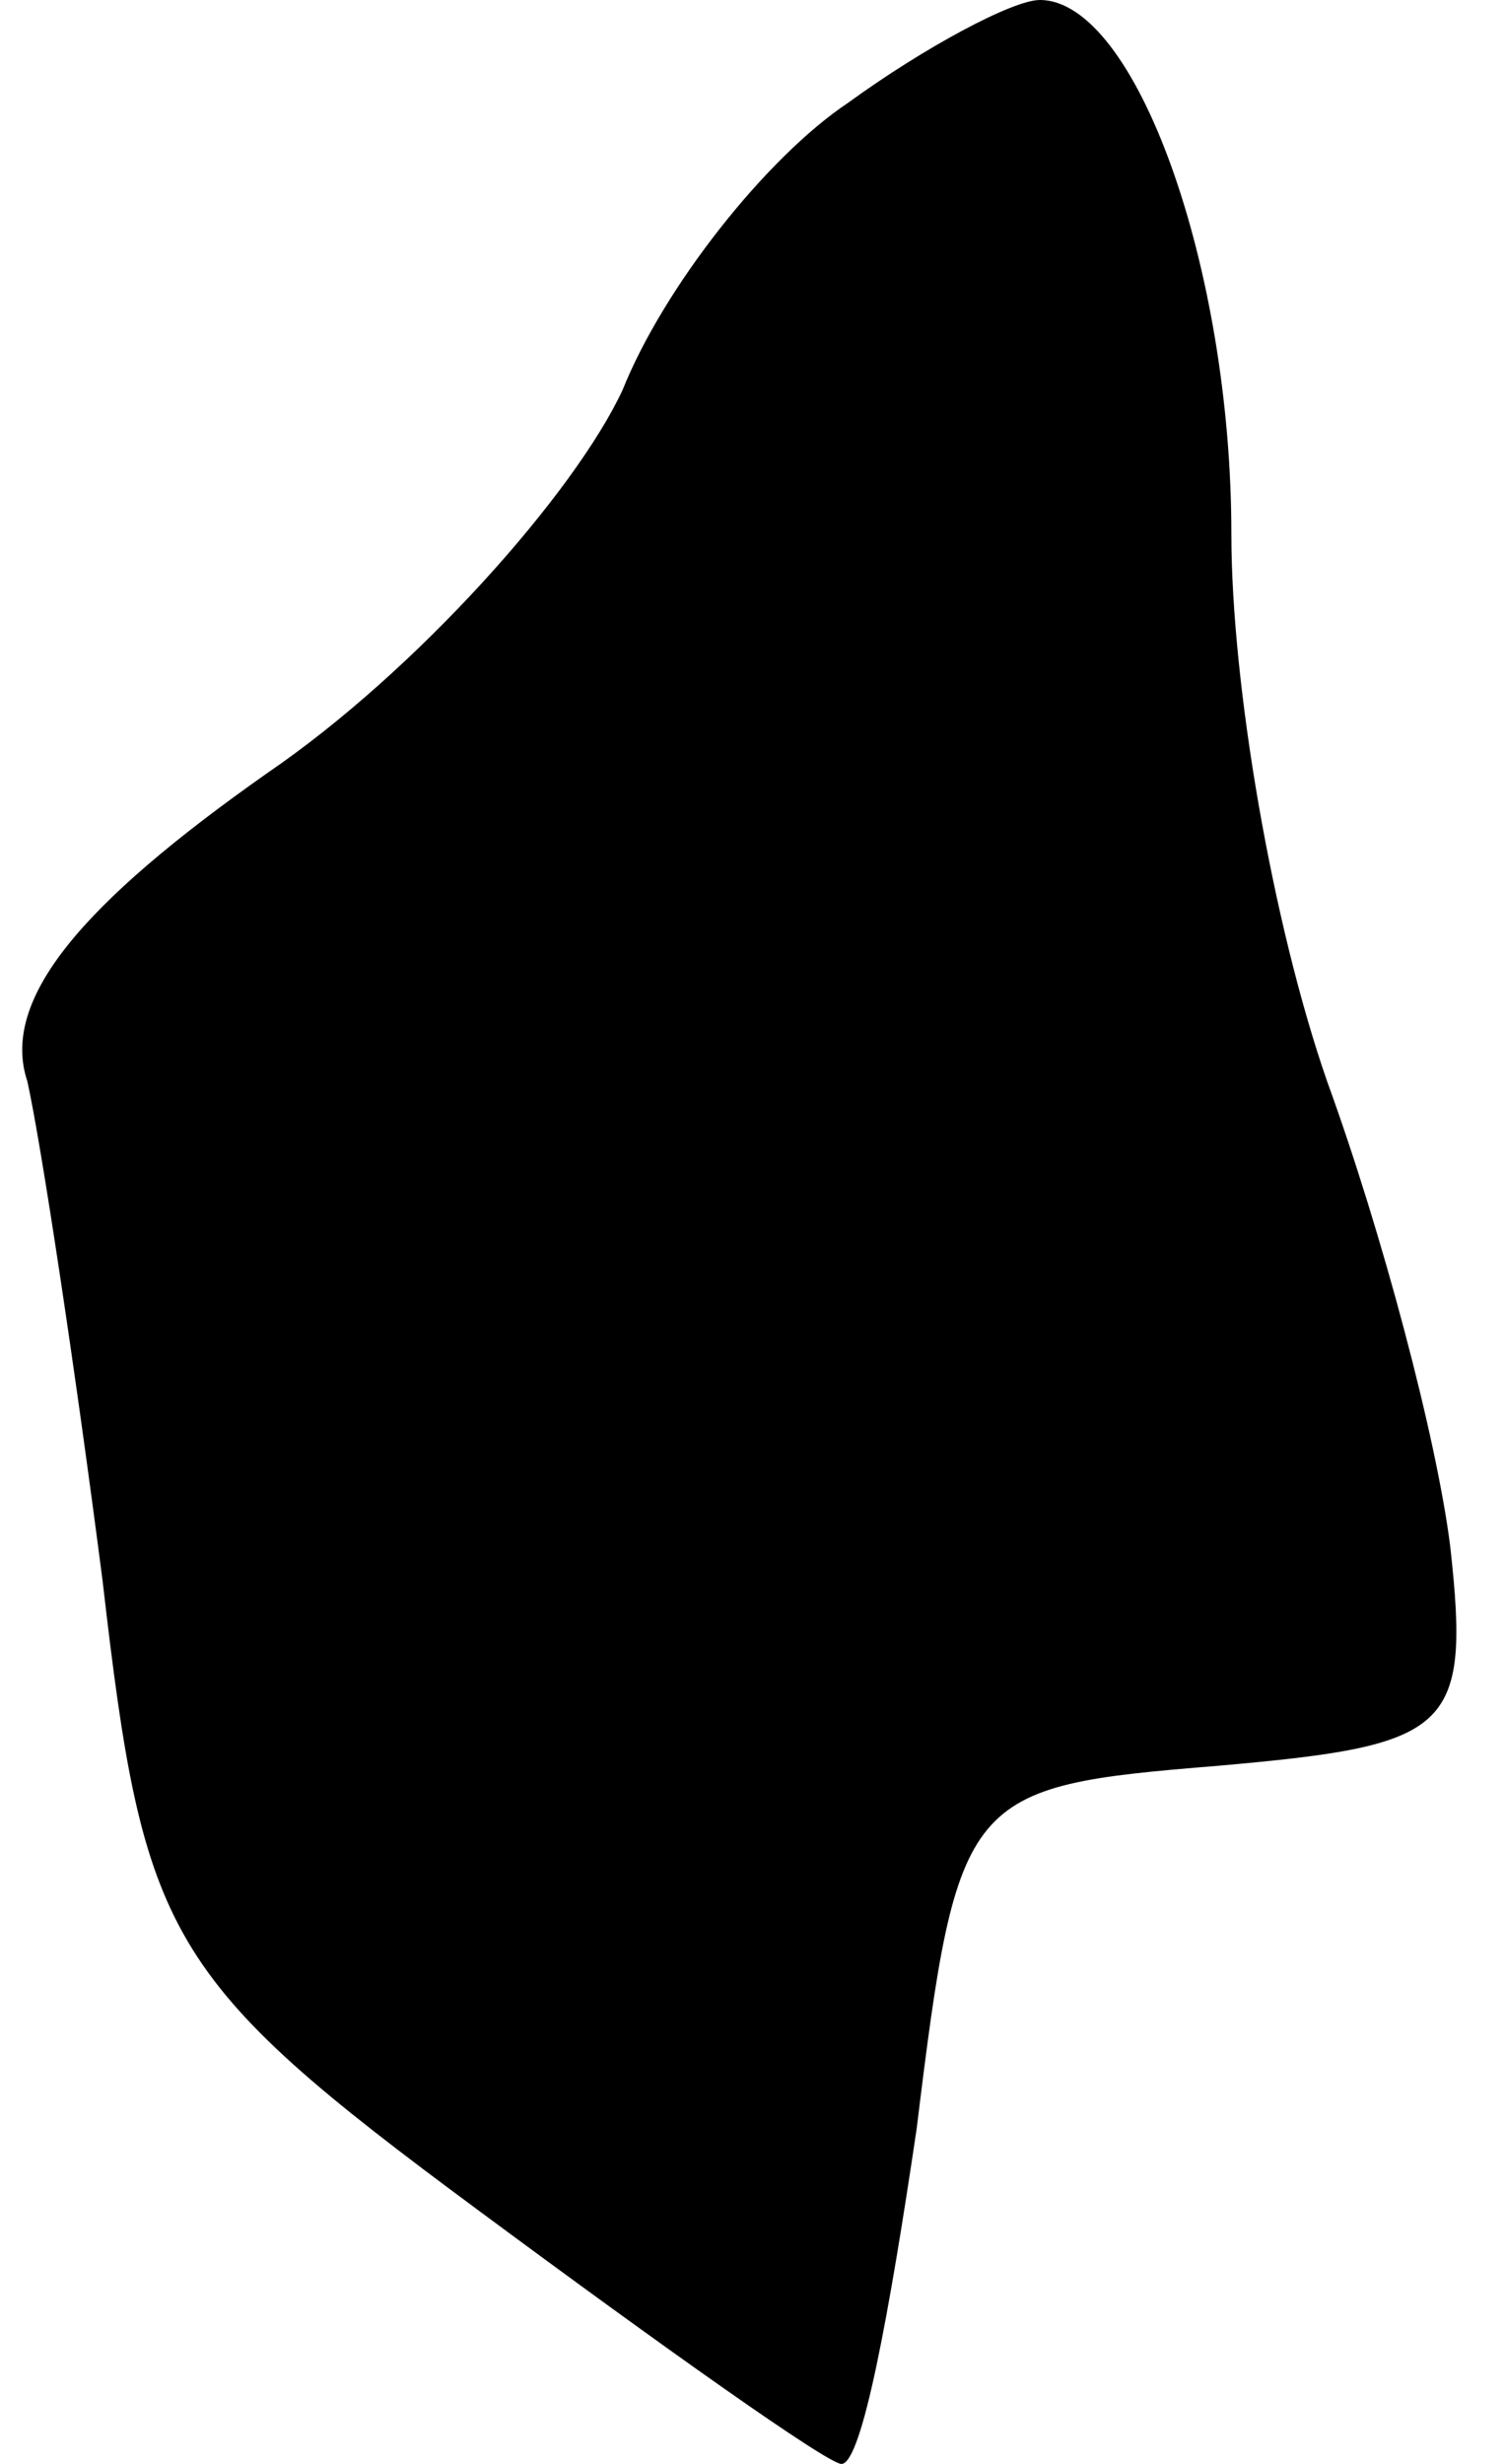 <?xml version="1.0" standalone="no"?>
<!DOCTYPE svg PUBLIC "-//W3C//DTD SVG 20010904//EN"
 "http://www.w3.org/TR/2001/REC-SVG-20010904/DTD/svg10.dtd">
<svg version="1.0" xmlns="http://www.w3.org/2000/svg"
 width="22pt" height="36pt" viewBox="0 0 22 36"
 preserveAspectRatio="xMidYMid meet">
<g transform="translate(0,36) scale(0.1,-0.1)"
fill="#000000" stroke="none">
<path fill="#000000" stroke="none" d="M124 345 c-12 -8 -27 -27 -33 -42 -7
-15 -30 -41 -52 -56 -27 -19 -39 -33 -35 -45 2 -9 7 -42 11 -73 6 -52 9 -58
55 -92 27 -20 51 -37 53 -37 3 0 7 22 11 49 6 49 7 50 44 53 34 3 37 5 34 32
-2 16 -10 46 -18 68 -8 23 -14 58 -14 80 0 39 -14 78 -28 78 -4 0 -17 -7 -28
-15z"/>
</g>
</svg>
